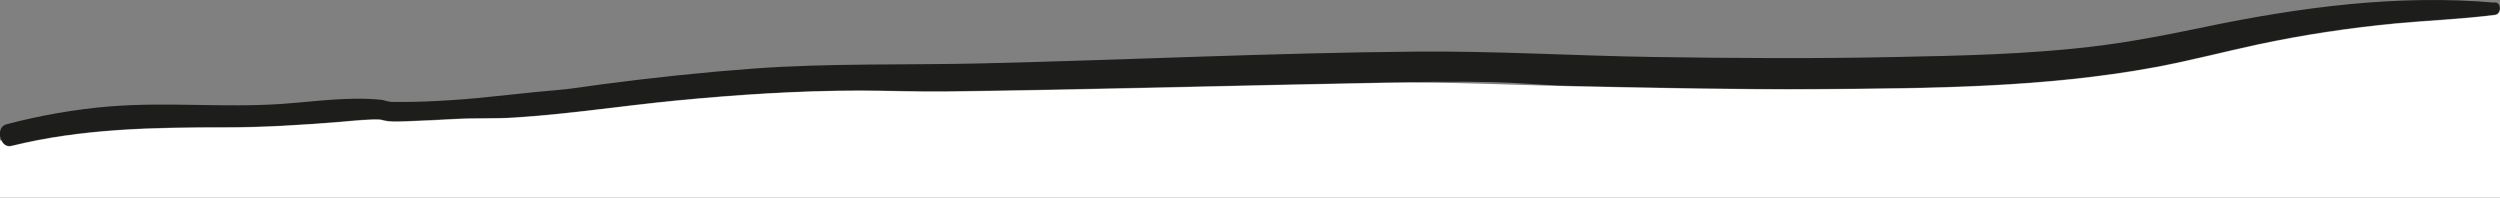 <?xml version="1.0" encoding="UTF-8"?>
<svg id="b" data-name="Calque 2" xmlns="http://www.w3.org/2000/svg" viewBox="0 0 1400 110.6">
  <rect x="0" y="0" width="1400" height="110.6" fill="#808080" stroke="none"/>
  <g id="c" data-name="sanglier">
    <g id="d" data-name="trait carte">
      <path d="m1397.3,1.5c-54.2-4.8-109.2,2.5-162.6,13.6-21.5,4.5-43,8.7-64.8,11.2-35.7,4.1-71.5,4.9-107.3,5.6-45.8,1-91.6.7-137.5,0-44-.7-88.2-3.4-132.2-3-81.1.7-162.2,4.7-243.3,6.6-42.6,1-85.1-.2-127.7,2.9-28.3,2.1-56.6,5.1-84.7,8.8-9,1.2-17.9,2.7-26.9,3.4-19.4,1.6-38.6,4.3-58,5.5-9.2.6-18.4,1-27.6,1s-4.7,0-7.1-.3.1.2.3.2c-1.5-.3-2.7-.9-4.3-1.1-18.4-1.9-37.5,1-55.9,2.3-32.1,2.2-64.2-1.2-96.3,1.4-19.5,1.6-38.7,5-57.8,10-6.4,1.7-3.7,13.5,2.7,12,39.6-9.8,79.7-10.4,119.9-10.4,21.7,0,43-1.3,64.6-3.1,7.1-.6,17.9-1.8,23.3-1.1-1.8-.2.5.3,1.2.4s1.8.3,2.7.4c3.1.3,6.2,0,9.3,0,9.2-.3,18.4-.9,27.7-1.3,11-.6,22.1,0,33.1-.8,30.2-1.9,60.1-6.5,90.3-9.5,34.2-3.3,68.5-5.5,102.8-5.6,16.1,0,32.3.7,48.4.5,81.8-1.1,163.6-3.4,245.4-4.9s72.6,1.3,108.9,2c44.8.9,89.7,1.9,134.6,1.6,62.9-.5,126.5-.8,188.9-12.4,19.2-3.6,38.2-8.6,57.3-12.7,25.5-5.4,51.1-9.3,76.9-11.7,18.5-1.8,37.1-2.4,55.6-4.8,3.6-.5,3.7-6.6,0-6.9h0Z" style="fill: #1d1d1b; stroke-width: 0px;"/>
      <path d="m1400,5c0,1.6-1,3.2-2.7,3.4-18.5,2.4-37,3.1-55.6,4.8-25.8,2.5-51.5,6.3-76.9,11.7-19.1,4.1-38.1,9.1-57.3,12.7-62.3,11.6-125.9,11.9-188.9,12.4-44.9.3-89.7-.7-134.6-1.6-36.3-.7-72.6-2.7-108.9-2-81.8,1.5-163.6,3.9-245.4,4.9-16.1.2-32.3-.5-48.4-.5-34.3,0-68.6,2.3-102.8,5.6-30.2,2.9-60.1,7.6-90.3,9.5-11,.7-22.1.2-33.1.8-9.2.5-18.4,1-27.7,1.3-3.1.1-6.2.3-9.3,0-.9,0-1.8-.2-2.7-.4-.6-.1-2.3-.5-1.7-.5-5.6-.5-15.9.6-22.8,1.2-21.6,1.7-42.9,3.1-64.6,3.1-40.2,0-80.3.6-119.9,10.4-2.7.7-4.7-1-5.7-3.3-.2,0-.5.2-.7.3v31.9h1400V5h0Z" style="fill: #fff; stroke-width: 0px;"/>
    </g>
  </g>
</svg>